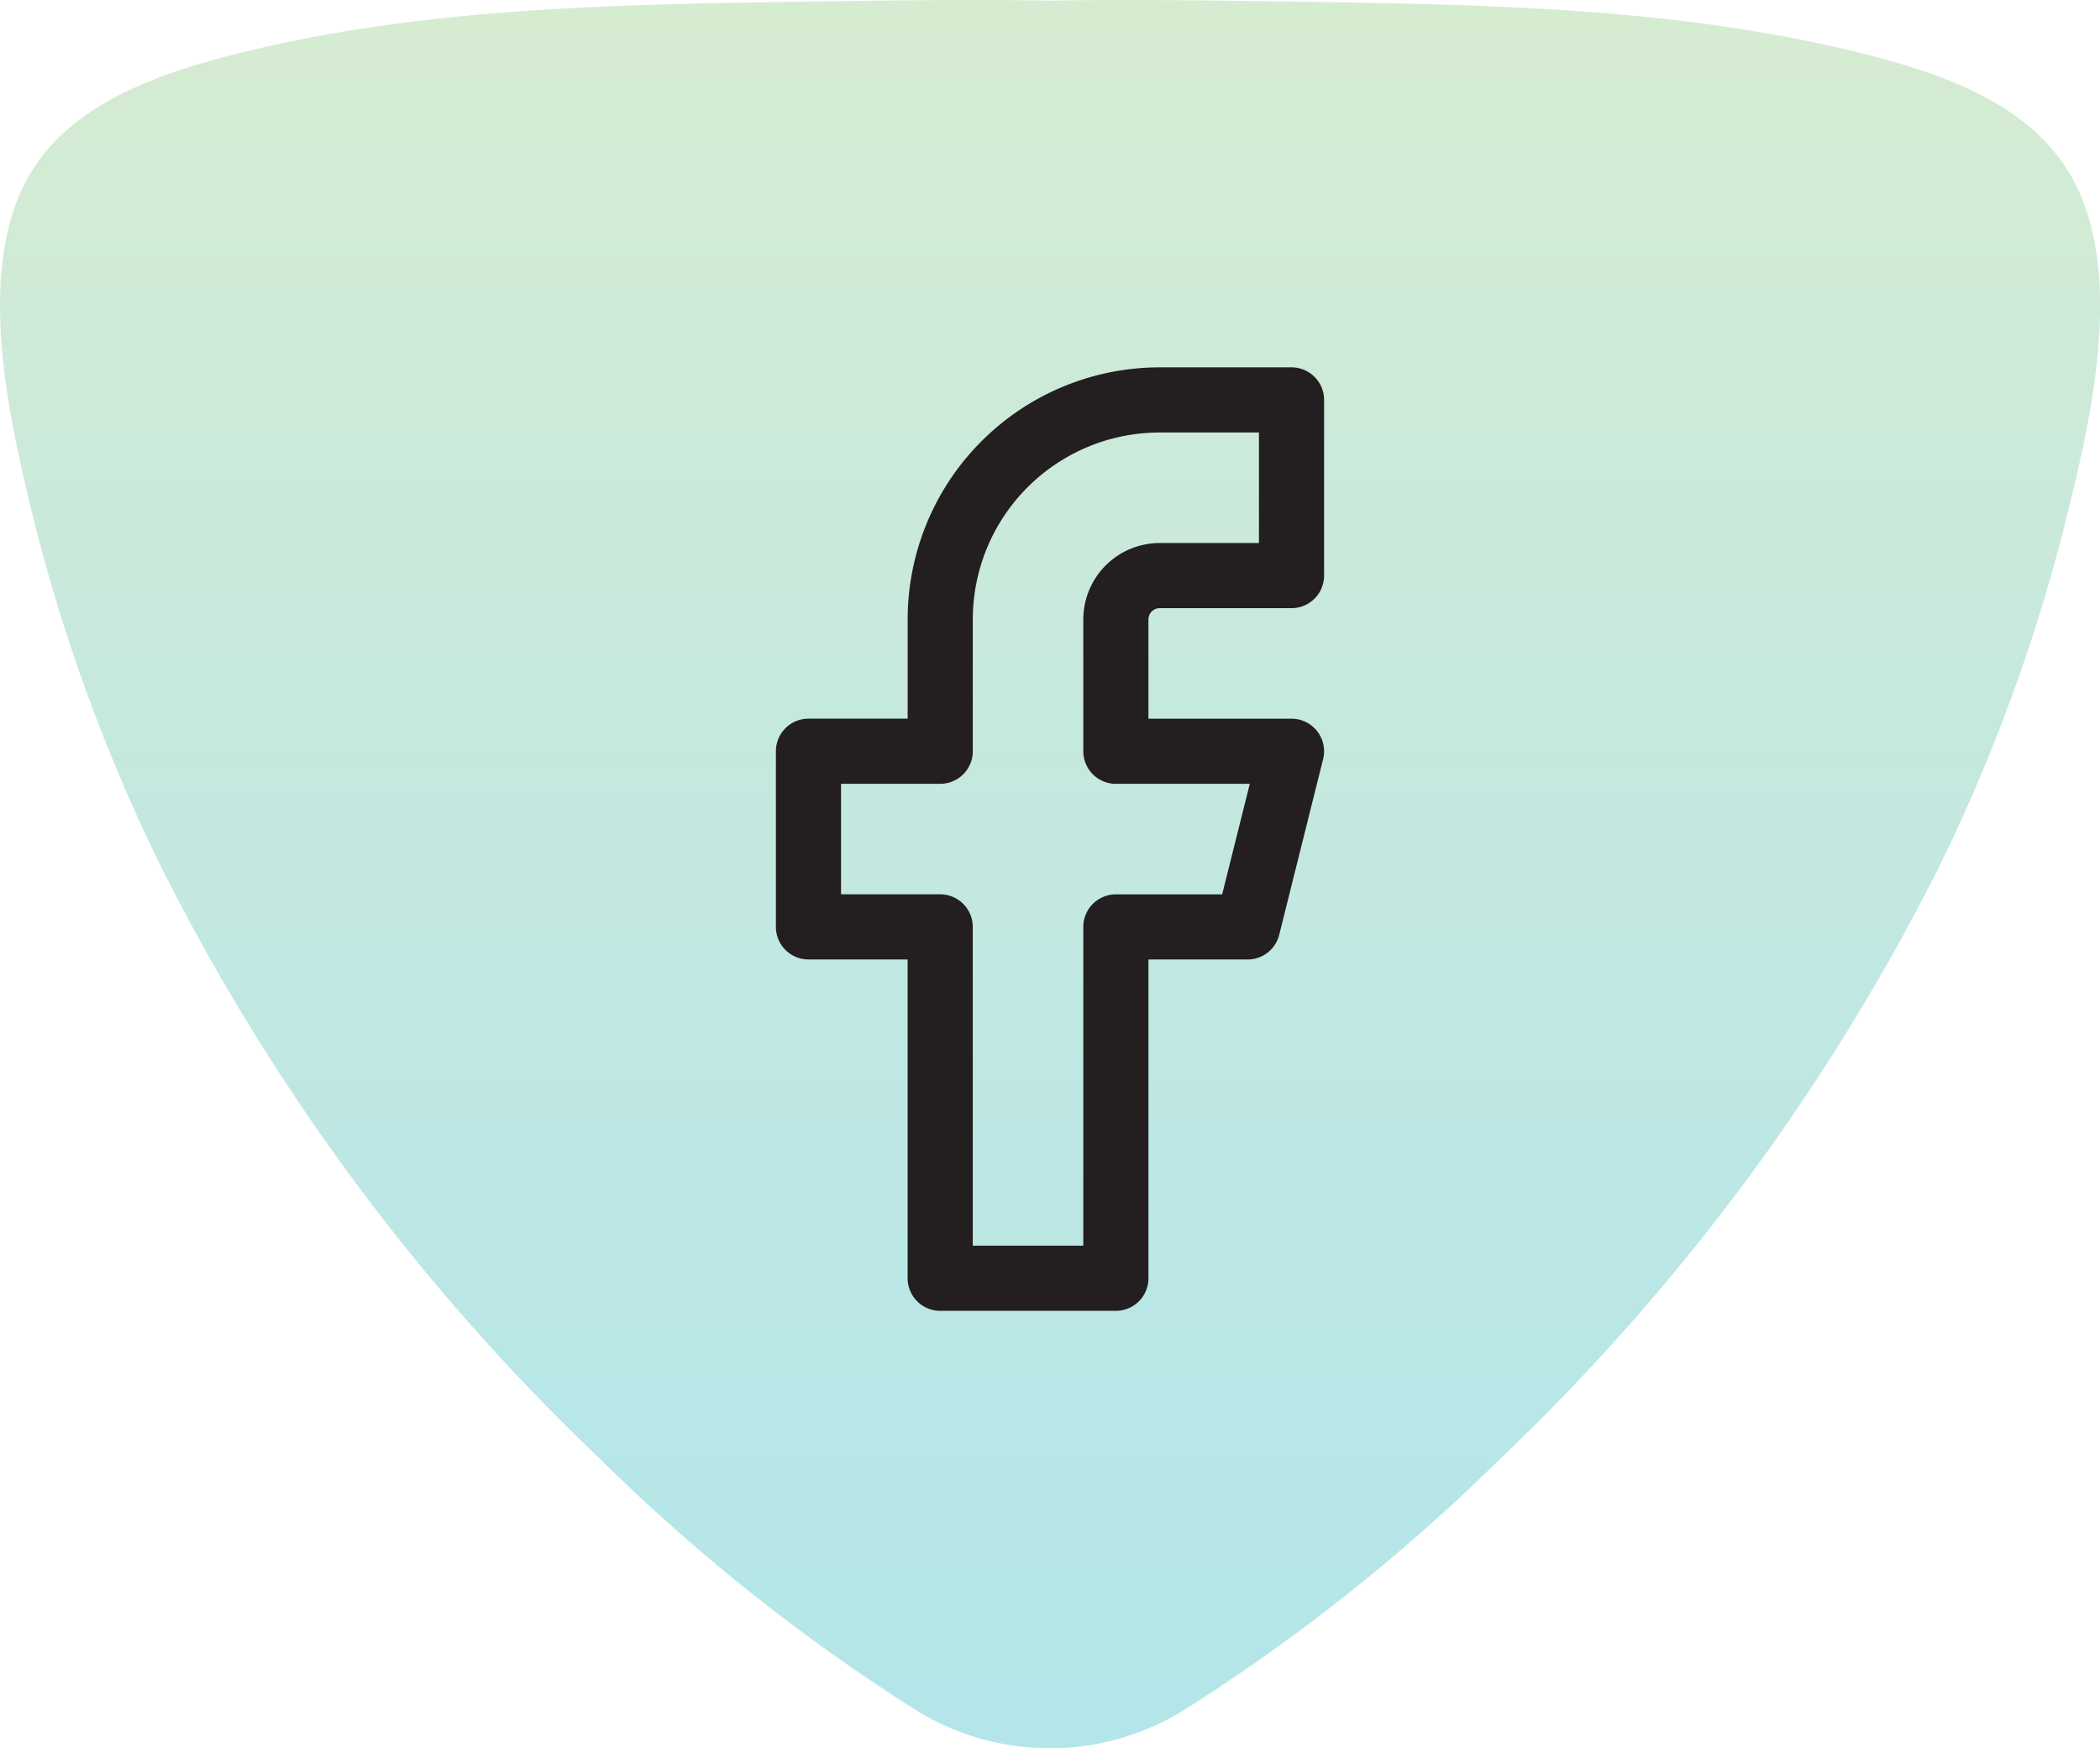 <svg xmlns="http://www.w3.org/2000/svg" xmlns:xlink="http://www.w3.org/1999/xlink" width="64.481" height="53.683" viewBox="0 0 64.481 53.683">
  <defs>
    <linearGradient id="linear-gradient" x1="0.5" y1="1" x2="0.5" gradientUnits="objectBoundingBox">
      <stop offset="0.039" stop-color="#43c1c7"/>
      <stop offset="0.211" stop-color="#4ec2c2"/>
      <stop offset="0.463" stop-color="#65c5b5"/>
      <stop offset="0.765" stop-color="#82ca9f"/>
      <stop offset="1" stop-color="#99cf8b"/>
    </linearGradient>
  </defs>
  <g id="fb" transform="translate(-1127.229 -1554)">
    <g id="Group_45731" data-name="Group 45731" transform="translate(1127.229 1554)">
      <path id="Union_11" data-name="Union 11" d="M28.163,52.535a57.669,57.669,0,0,1-9.76-7.759A65.815,65.815,0,0,1,4.954,26.633,53.72,53.72,0,0,1,1.049,16.009C.277,12.861-.888,7.985,1.1,5.064,2.514,2.979,5.277,2.141,7.571,1.577,12.988.259,18.722.141,24.27.057,26.923.02,29.577-.027,32.241.019c2.655-.046,5.323,0,7.975.038,5.546.085,11.28.2,16.7,1.519,2.3.564,5.057,1.4,6.461,3.487,2,2.922.833,7.8.047,10.946a53.89,53.89,0,0,1-3.891,10.623A65.851,65.851,0,0,1,46.081,44.776a57.874,57.874,0,0,1-9.765,7.759,7.812,7.812,0,0,1-8.153,0Z" transform="translate(0 0)" opacity="0.4" fill="url(#linear-gradient)"/>
    </g>
    <path id="Icon_feather-facebook" data-name="Icon feather-facebook" d="M25.333,3H21.288a6.742,6.742,0,0,0-6.742,6.742v4.045H10.5v5.394h4.045V29.97h5.394V19.182h4.045l1.348-5.394H19.939V9.742a1.348,1.348,0,0,1,1.348-1.348h4.045Z" transform="translate(1141.553 1563.28)" fill="none" stroke="#231e1f" stroke-linecap="round" stroke-linejoin="round" stroke-width="2"/>
  </g>
</svg>
